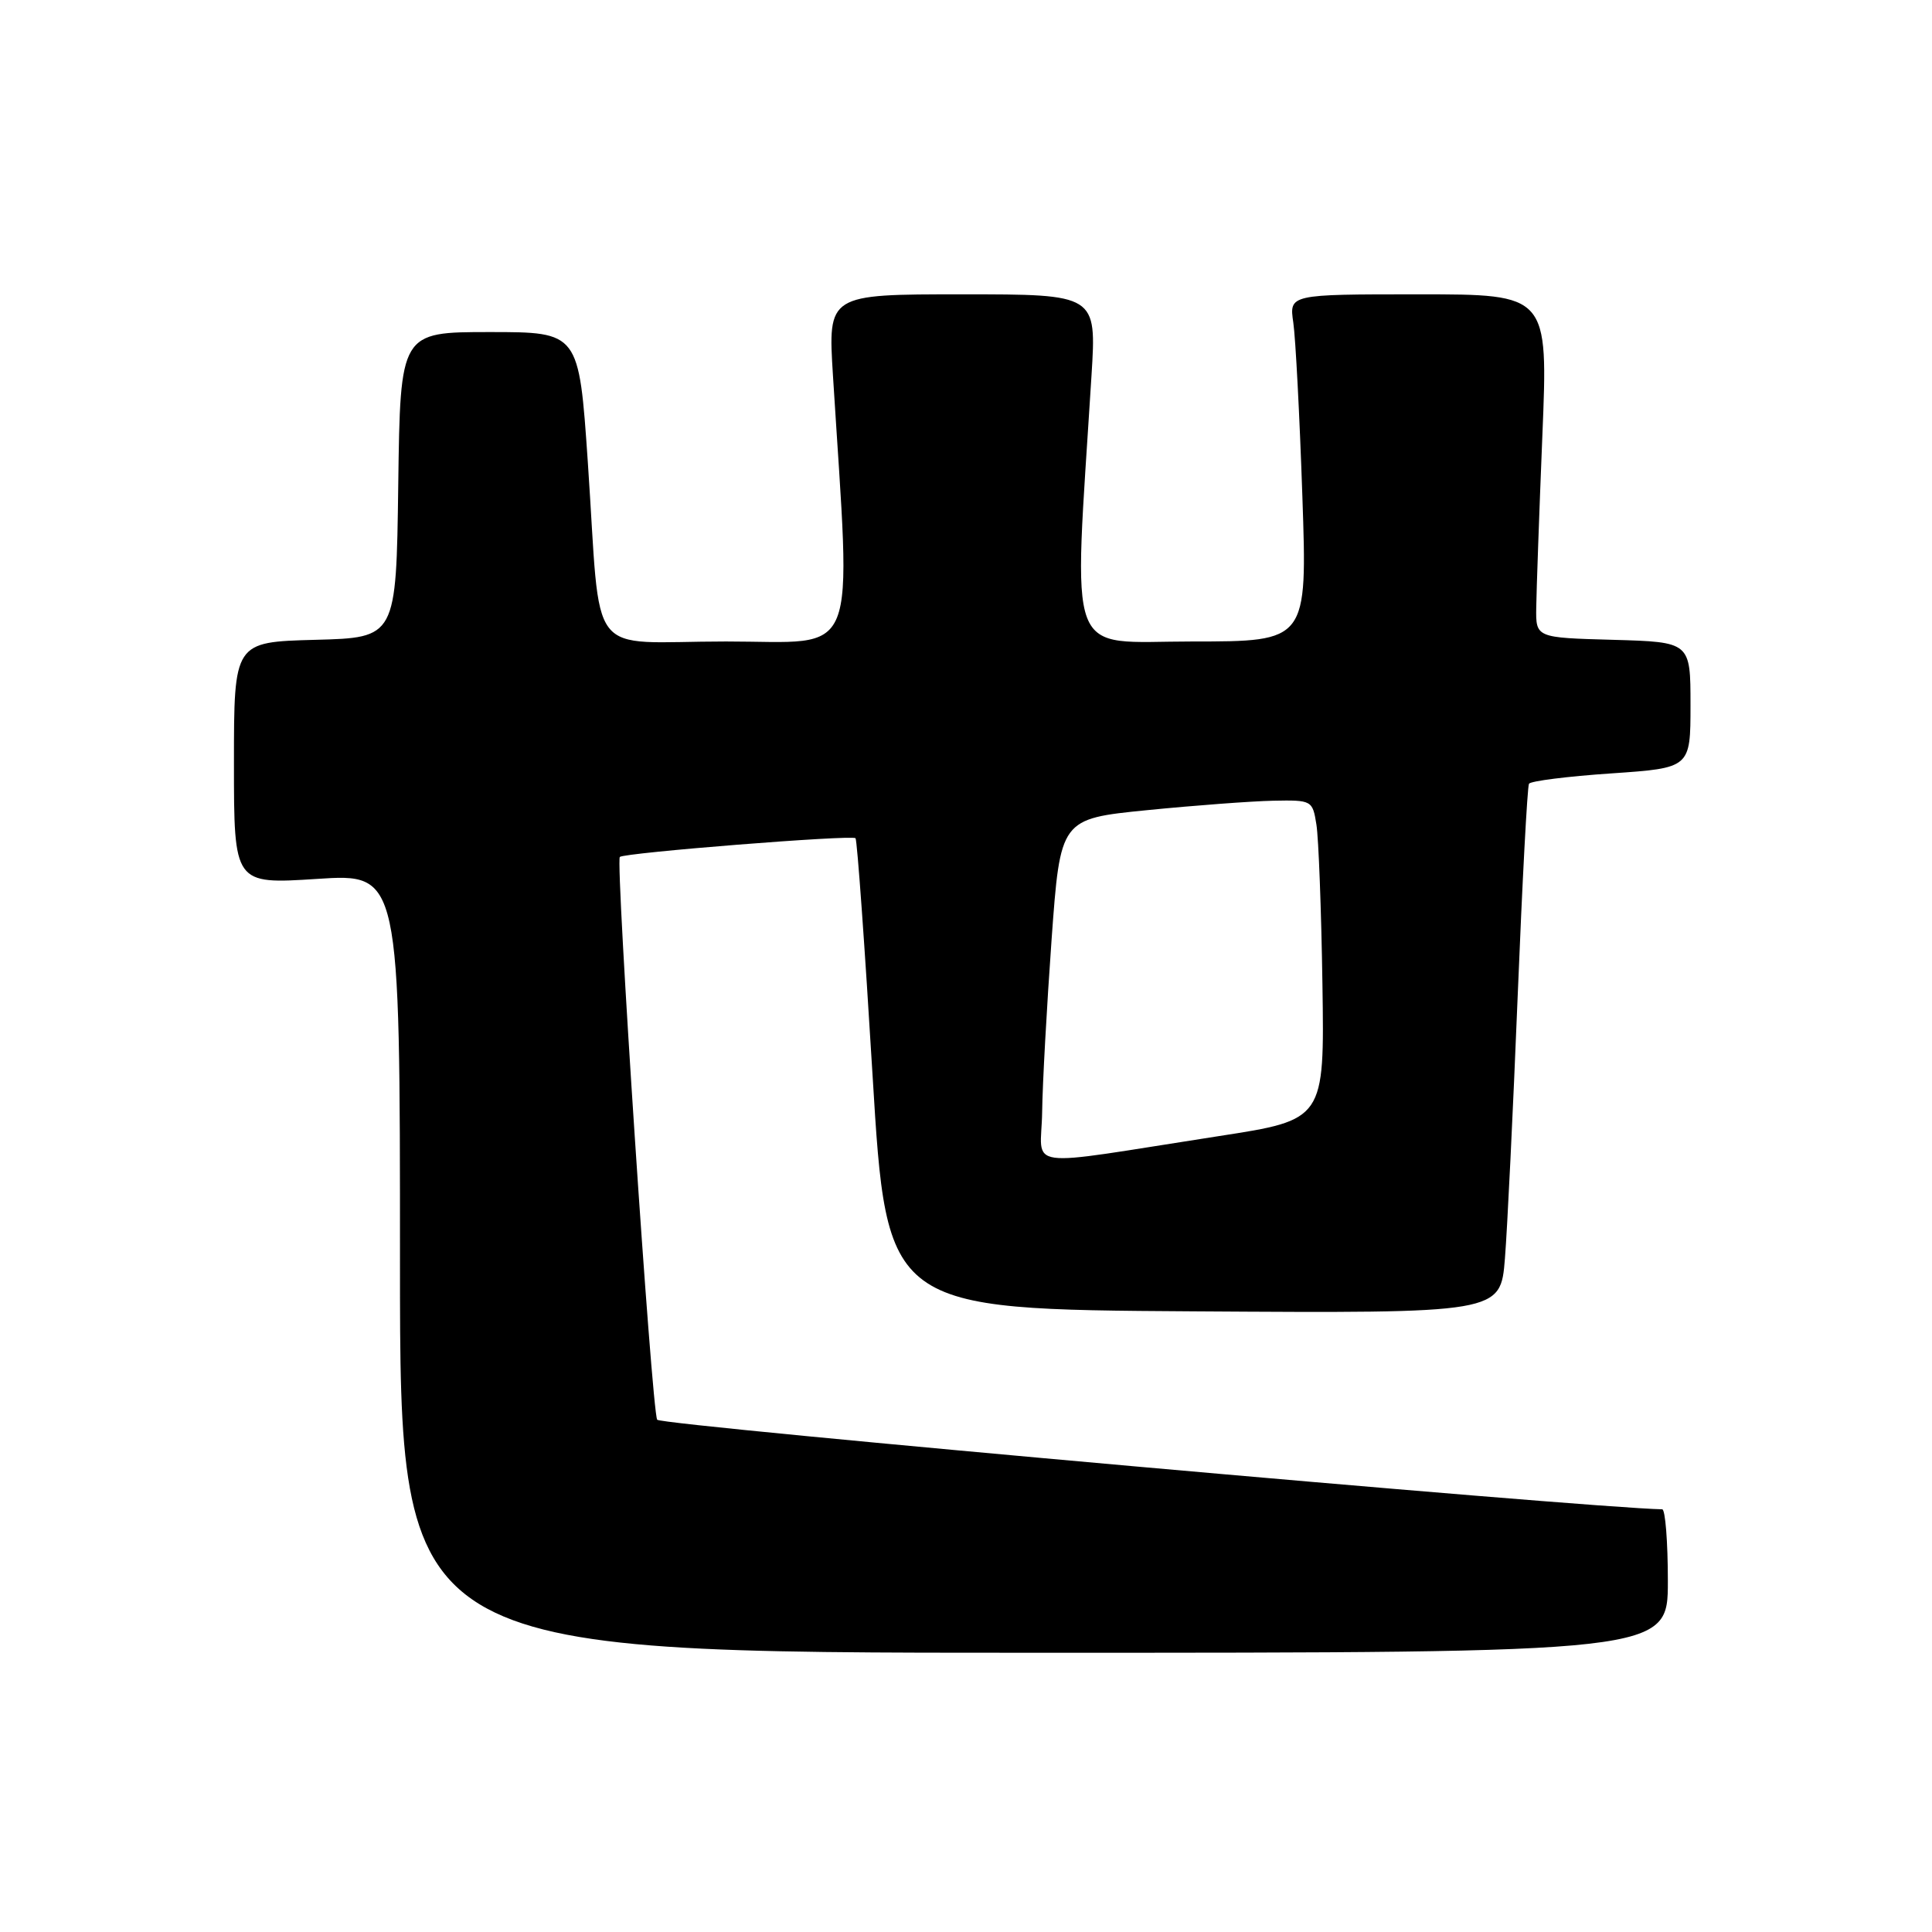 <?xml version="1.0" encoding="UTF-8" standalone="no"?>
<!DOCTYPE svg PUBLIC "-//W3C//DTD SVG 1.1//EN" "http://www.w3.org/Graphics/SVG/1.1/DTD/svg11.dtd" >
<svg xmlns="http://www.w3.org/2000/svg" xmlns:xlink="http://www.w3.org/1999/xlink" version="1.1" viewBox="0 0 256 256">
 <g >
 <path fill="currentColor"
d=" M 221.00 209.50 C 221.00 204.28 220.66 199.99 220.25 199.99 C 210.22 199.81 87.55 188.89 87.08 188.12 C 86.36 186.97 81.53 114.12 82.13 113.55 C 82.71 112.99 112.93 110.59 113.36 111.07 C 113.58 111.31 114.59 125.45 115.62 142.50 C 117.50 173.50 117.50 173.50 158.16 173.76 C 198.83 174.02 198.83 174.02 199.41 166.76 C 199.73 162.77 200.49 147.12 201.10 132.00 C 201.71 116.88 202.38 104.21 202.60 103.85 C 202.82 103.49 207.72 102.87 213.50 102.48 C 224.00 101.76 224.00 101.76 224.00 93.42 C 224.00 85.07 224.00 85.07 213.75 84.78 C 203.50 84.50 203.50 84.50 203.56 80.50 C 203.59 78.30 203.95 68.06 204.37 57.75 C 205.14 39.00 205.14 39.00 187.98 39.00 C 170.82 39.00 170.82 39.00 171.37 42.75 C 171.67 44.81 172.21 55.16 172.57 65.75 C 173.23 85.00 173.23 85.00 157.96 85.00 C 140.99 85.00 142.23 88.27 144.63 49.75 C 145.30 39.00 145.30 39.00 127.50 39.00 C 109.70 39.00 109.70 39.00 110.37 49.75 C 112.78 88.31 114.11 85.00 96.20 85.00 C 77.38 85.00 79.72 88.04 77.89 61.25 C 76.71 44.00 76.71 44.00 64.88 44.00 C 53.04 44.00 53.04 44.00 52.77 64.25 C 52.50 84.50 52.50 84.50 41.75 84.78 C 31.00 85.07 31.00 85.07 31.00 101.12 C 31.00 117.17 31.00 117.17 42.00 116.46 C 53.00 115.74 53.00 115.74 53.00 167.37 C 53.00 219.00 53.00 219.00 137.00 219.00 C 221.00 219.00 221.00 219.00 221.00 209.50 Z  M 138.09 147.31 C 138.14 143.57 138.71 133.30 139.34 124.50 C 140.50 108.50 140.50 108.50 152.00 107.35 C 158.32 106.72 165.84 106.16 168.70 106.10 C 173.83 106.00 173.92 106.05 174.43 109.25 C 174.72 111.04 175.08 120.57 175.23 130.44 C 175.50 148.38 175.50 148.38 161.50 150.54 C 134.81 154.67 137.99 155.11 138.09 147.31 Z "/>
</g>
</svg>